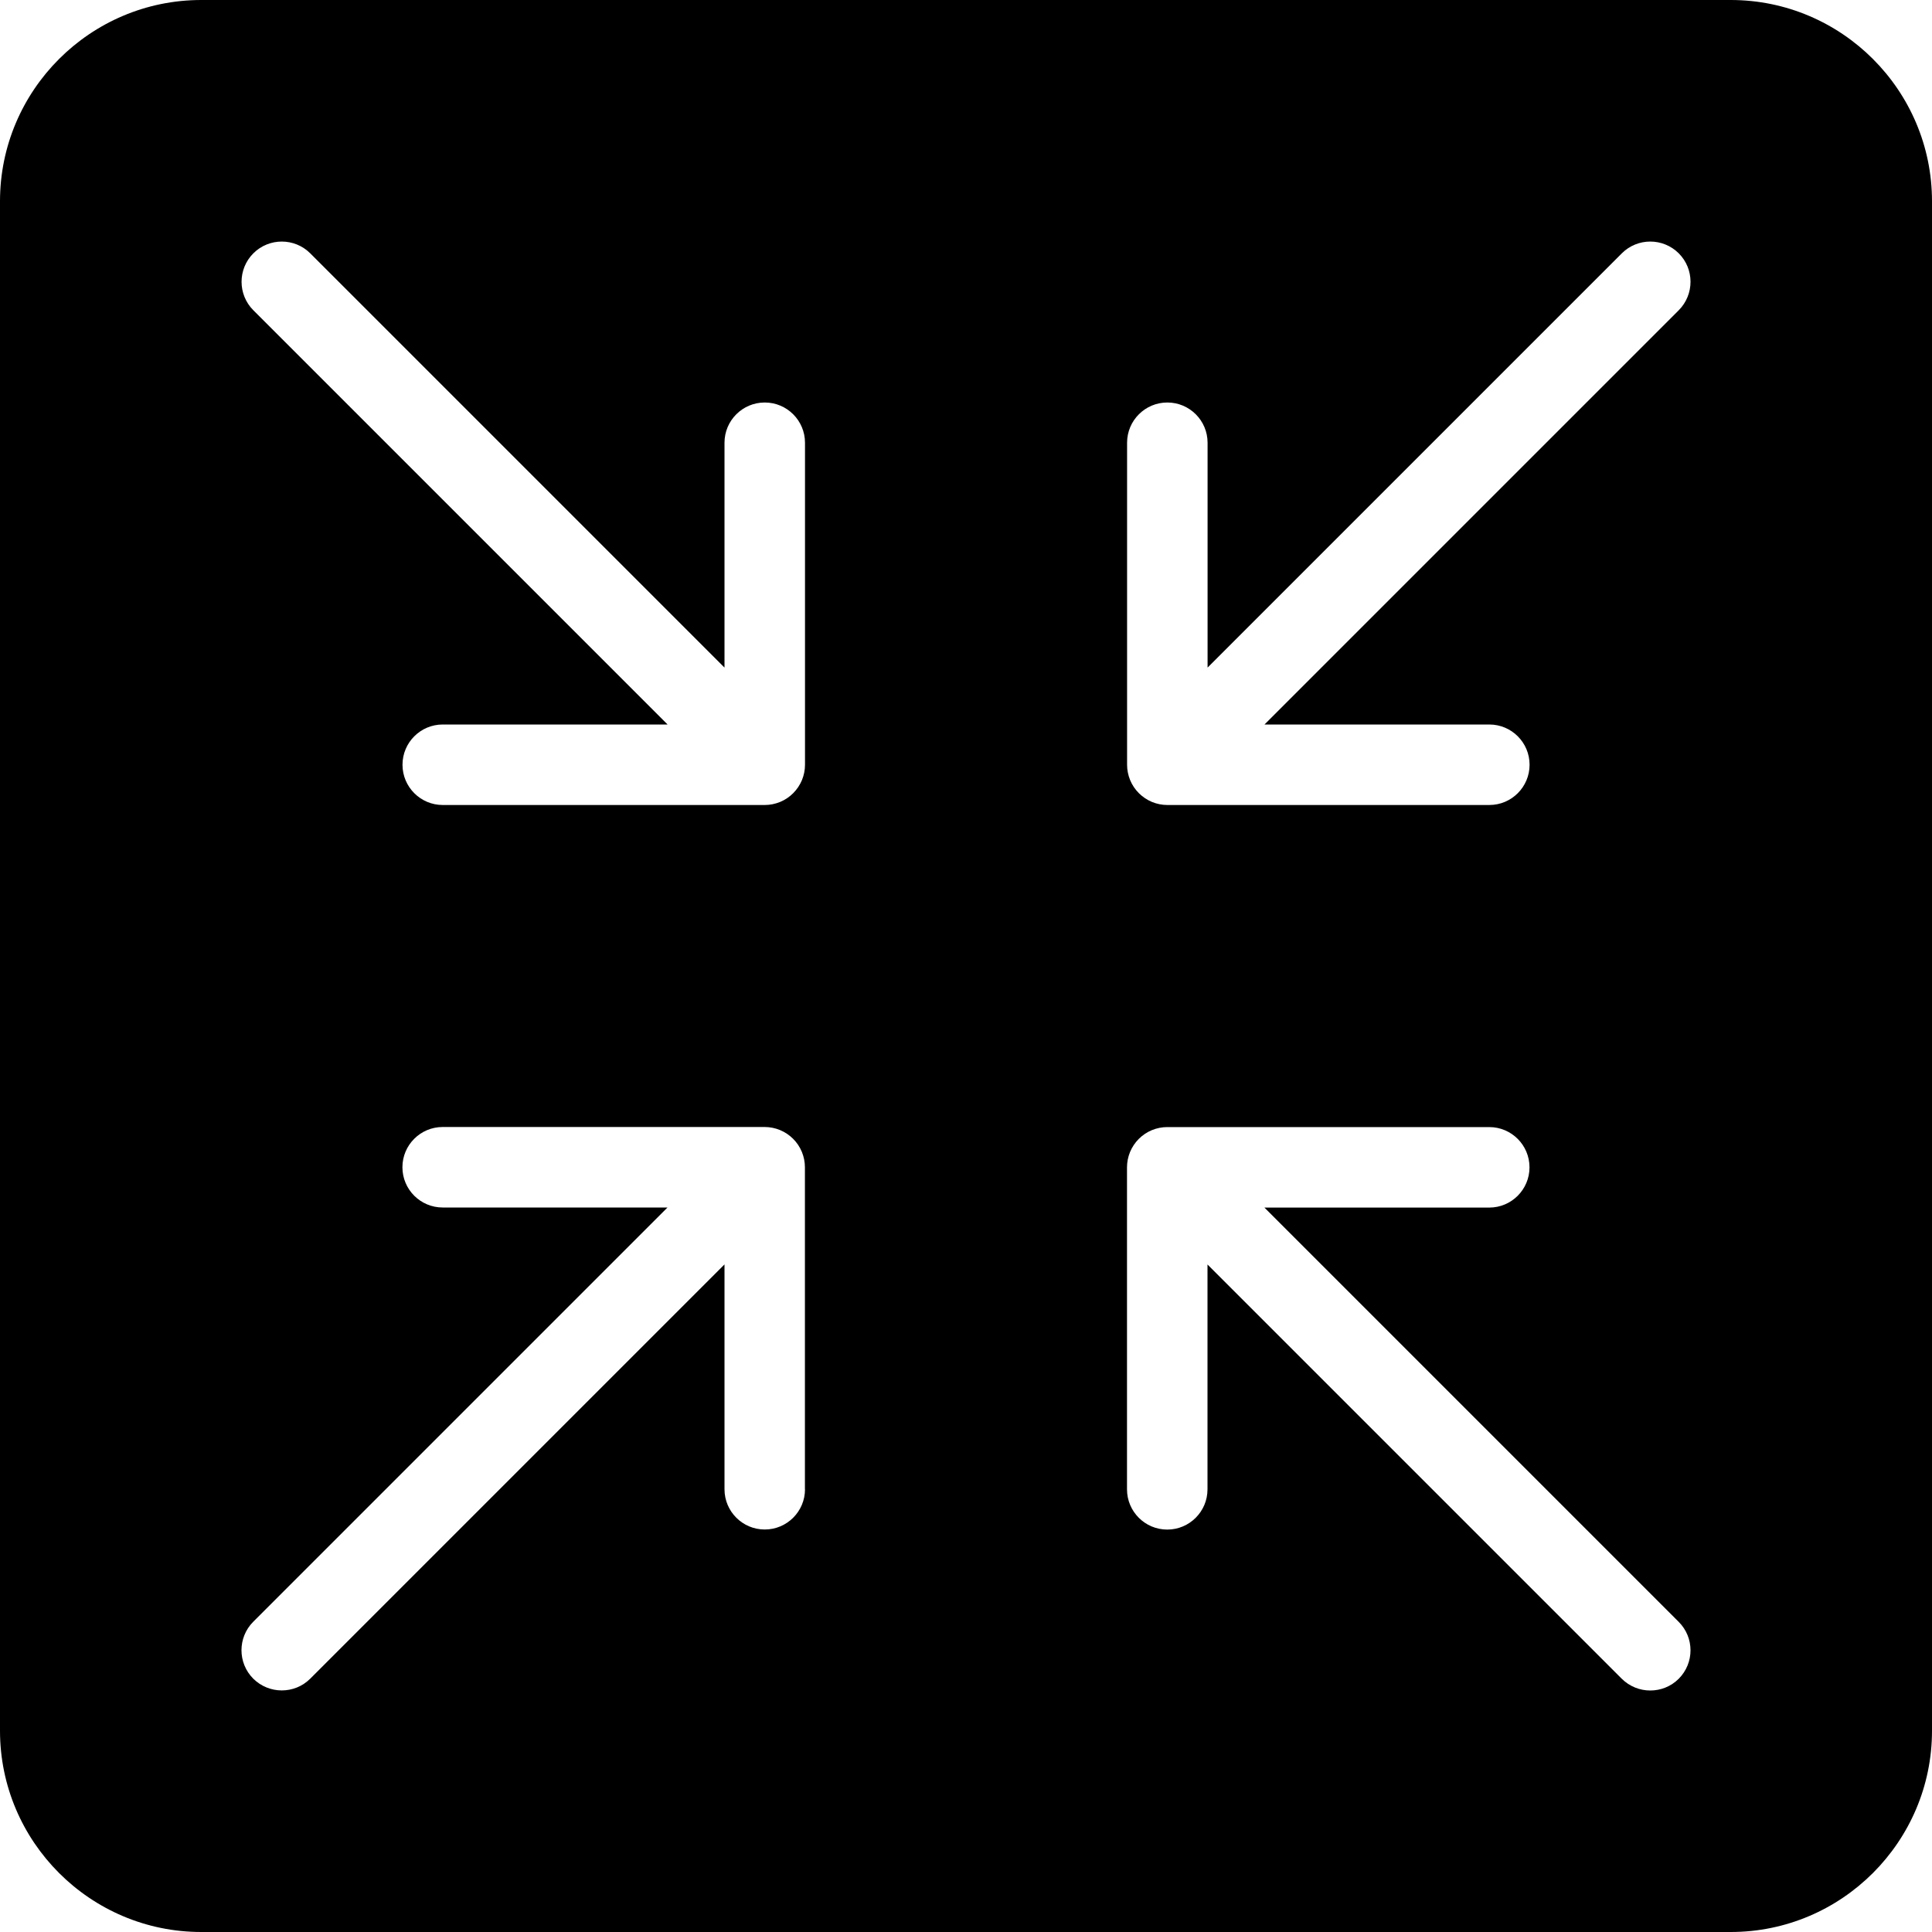 <?xml version="1.0" encoding="iso-8859-1"?>
<!-- Generator: Adobe Illustrator 19.0.0, SVG Export Plug-In . SVG Version: 6.00 Build 0)  -->
<svg version="1.1" id="Layer_1" xmlns="http://www.w3.org/2000/svg" xmlns:xlink="http://www.w3.org/1999/xlink" x="0px" y="0px"
	 viewBox="0 0 24 24" style="enable-background:new 0 0 24 24;" xml:space="preserve">
<g>
	<g>
		<path d="M21.5,0h-19C1.122,0,0,1.122,0,2.5v19C0,22.878,1.122,24,2.5,24h19c1.378,0,2.5-1.122,2.5-2.5v-19
			C24,1.122,22.878,0,21.5,0z M9.5,19C9.224,19,9,18.776,9,18.5v-2.793l-5.146,5.146c-0.098,0.098-0.226,0.146-0.354,0.146
			s-0.256-0.049-0.354-0.146c-0.195-0.195-0.195-0.512,0-0.707L8.292,15H5.499c-0.276,0-0.5-0.224-0.5-0.5s0.224-0.5,0.5-0.5h4
			c0.065,0,0.13,0.013,0.191,0.038c0.122,0.051,0.22,0.148,0.271,0.271c0.025,0.061,0.038,0.126,0.038,0.191v4H10
			C10,18.776,9.776,19,9.5,19z M10,9.5c0,0.065-0.013,0.13-0.038,0.191c-0.051,0.122-0.148,0.22-0.271,0.271
			C9.63,9.987,9.565,10,9.5,10h-4C5.224,10,5,9.776,5,9.5S5.224,9,5.5,9h2.793L3.147,3.854c-0.195-0.195-0.195-0.512,0-0.707
			s0.512-0.195,0.707,0L9,8.293V5.5C9,5.224,9.224,5,9.5,5S10,5.224,10,5.5V9.5z M20.854,20.854C20.756,20.952,20.628,21,20.5,21
			s-0.256-0.049-0.354-0.146L15,15.708v2.793c0,0.276-0.224,0.5-0.5,0.5s-0.5-0.224-0.5-0.5v-4c0-0.065,0.013-0.13,0.038-0.191
			c0.051-0.122,0.148-0.22,0.271-0.271c0.061-0.025,0.126-0.038,0.191-0.038h4c0.276,0,0.5,0.224,0.5,0.5s-0.224,0.5-0.5,0.5h-2.793
			l5.146,5.146C21.049,20.342,21.049,20.658,20.854,20.854z M20.854,3.854L15.708,9h2.793c0.276,0,0.5,0.224,0.5,0.5
			s-0.224,0.5-0.5,0.5h-4c-0.065,0-0.13-0.013-0.191-0.038c-0.122-0.051-0.22-0.148-0.271-0.271
			C14.014,9.63,14.001,9.565,14.001,9.5v-4c0-0.276,0.224-0.5,0.5-0.5s0.5,0.224,0.5,0.5v2.793l5.146-5.146
			c0.195-0.195,0.512-0.195,0.707,0S21.049,3.658,20.854,3.854z"/>
	</g>
</g>
</svg>

